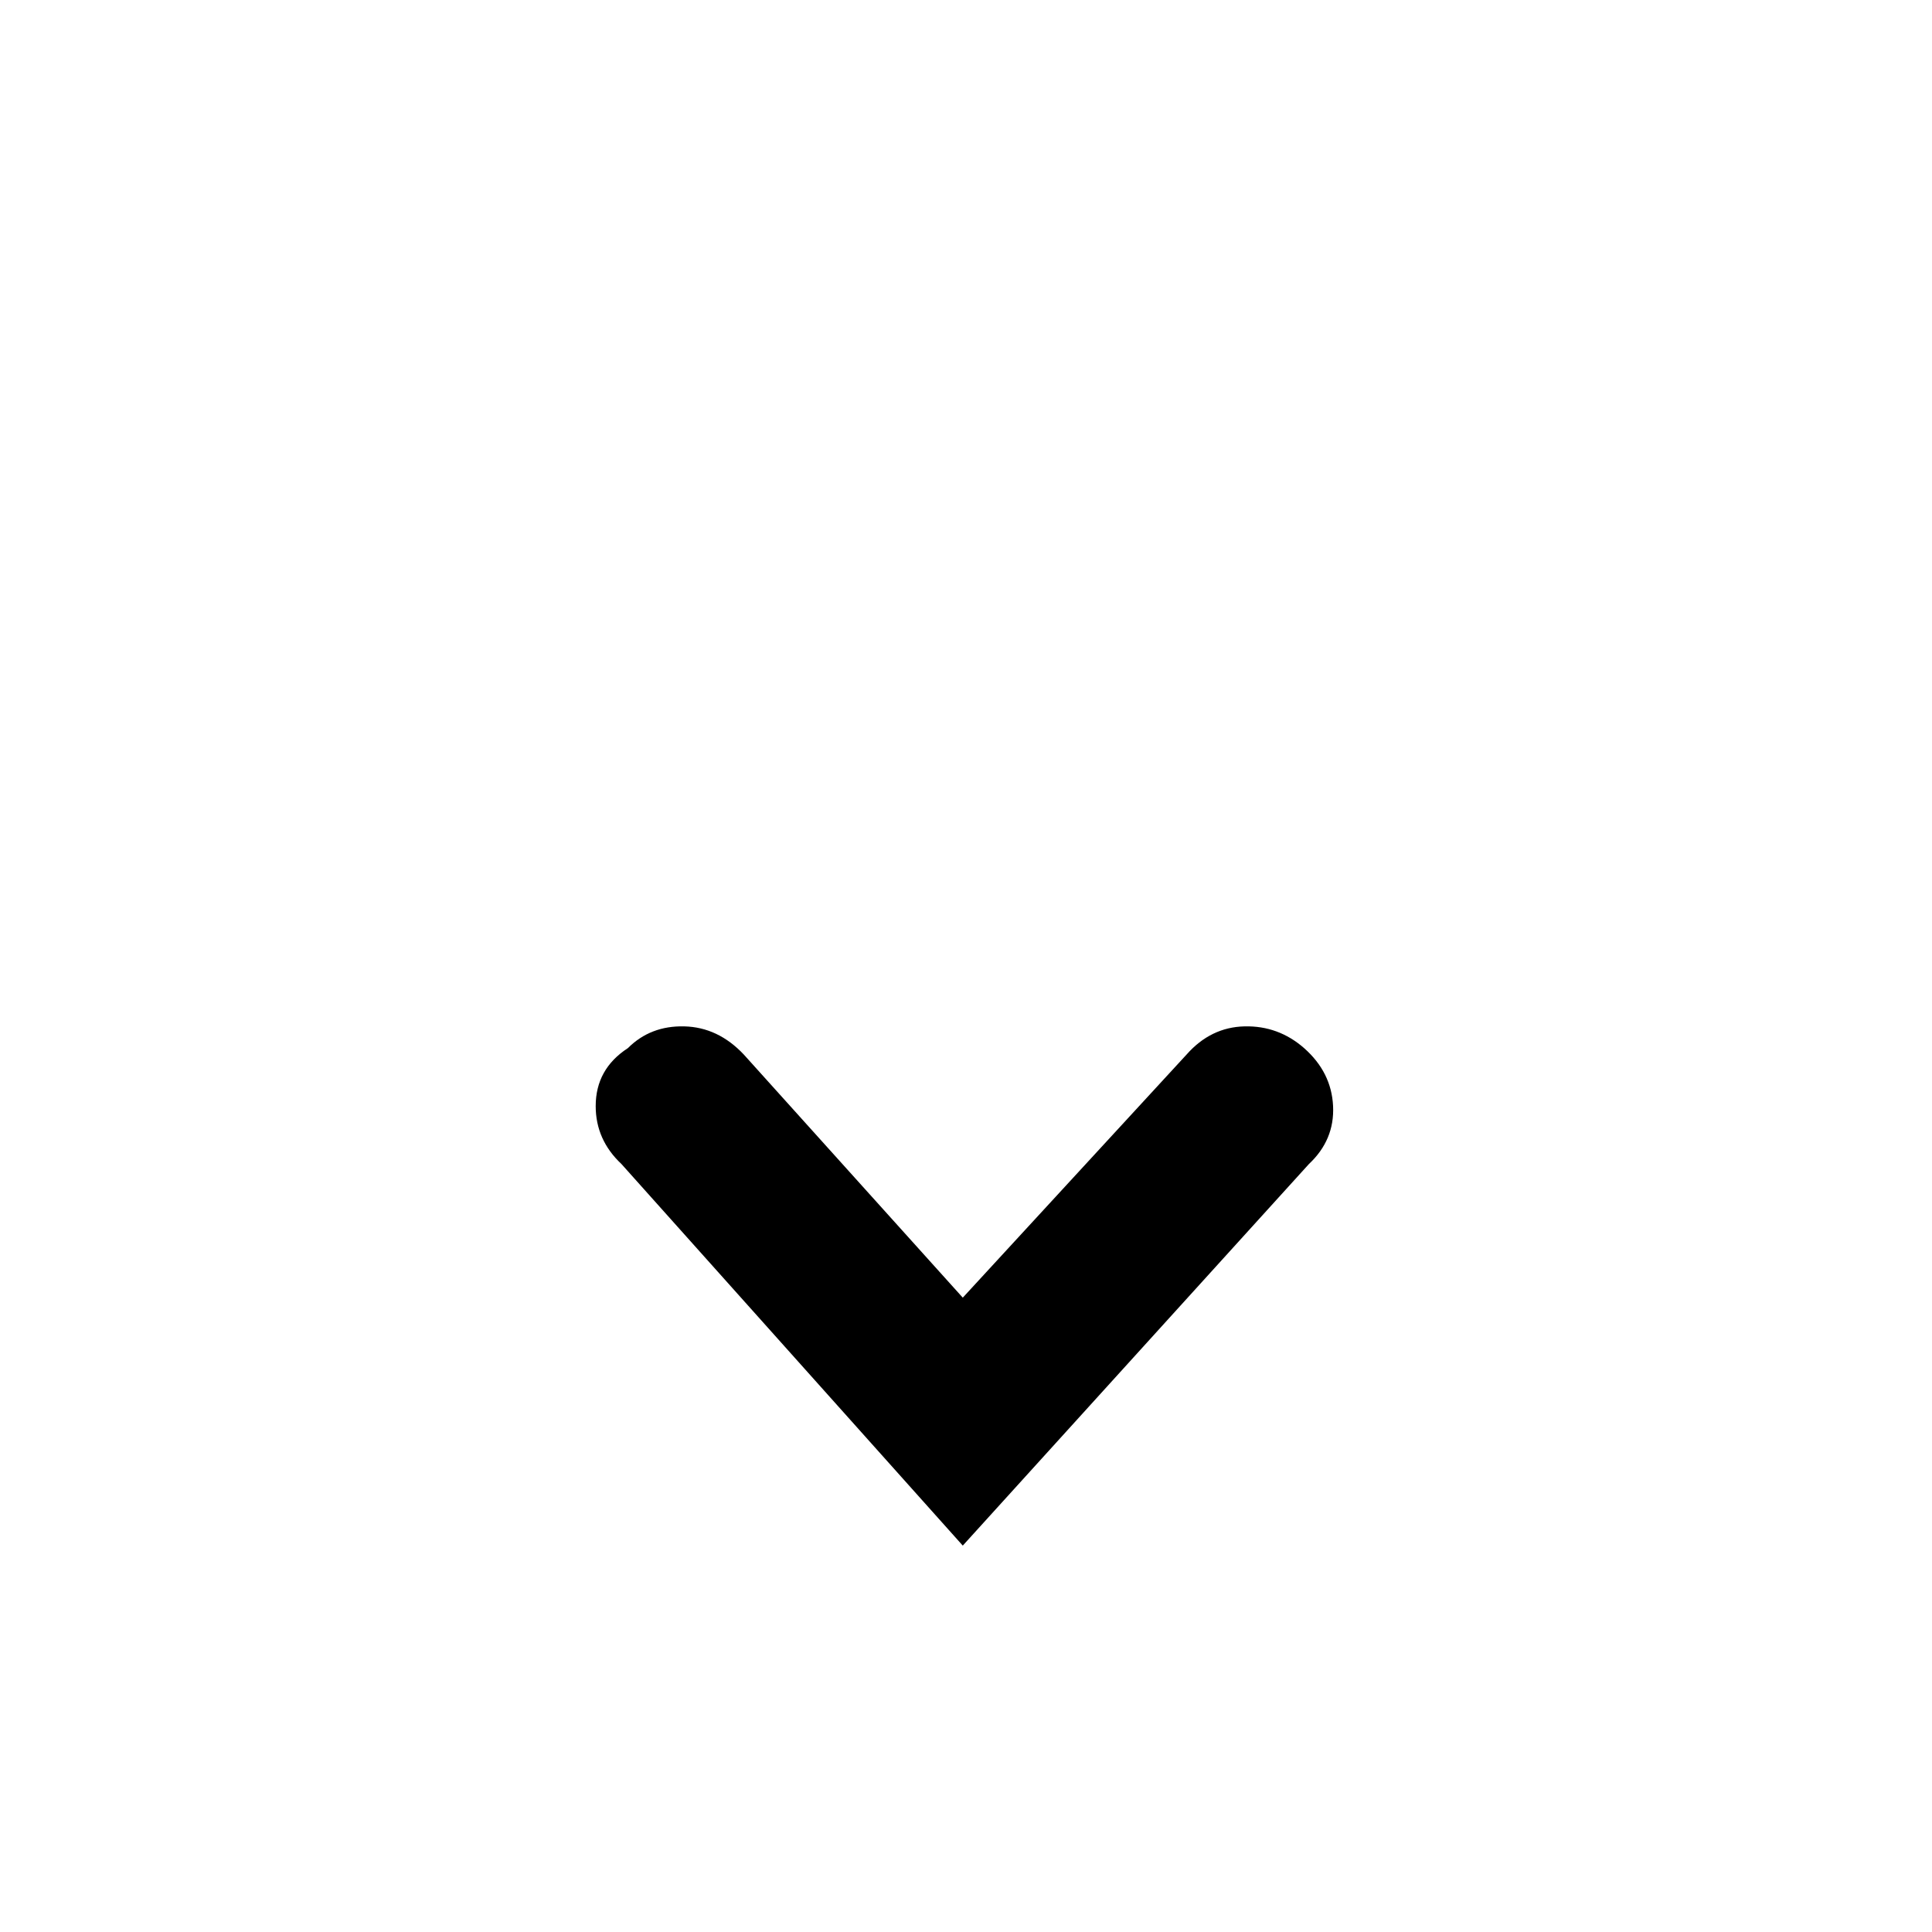<?xml version="1.0" standalone="no"?>
<!DOCTYPE svg PUBLIC "-//W3C//DTD SVG 1.1//EN" "http://www.w3.org/Graphics/SVG/1.1/DTD/svg11.dtd" >
<svg xmlns="http://www.w3.org/2000/svg" xmlns:xlink="http://www.w3.org/1999/xlink" version="1.1" viewBox="0 -240 1200 1200">
  <g transform="matrix(1 0 0 -1 0 960)">
   <path fill="currentColor"
d="M370 513q0 23 20 36q14 14 35 13.5t37 -17.5l136 -151l139 151q15 17 36 17.5t37 -13.5q17 -15 18 -36t-15 -36l-215 -237l-212 237q-16 15 -16 36z" />
  </g>

</svg>

